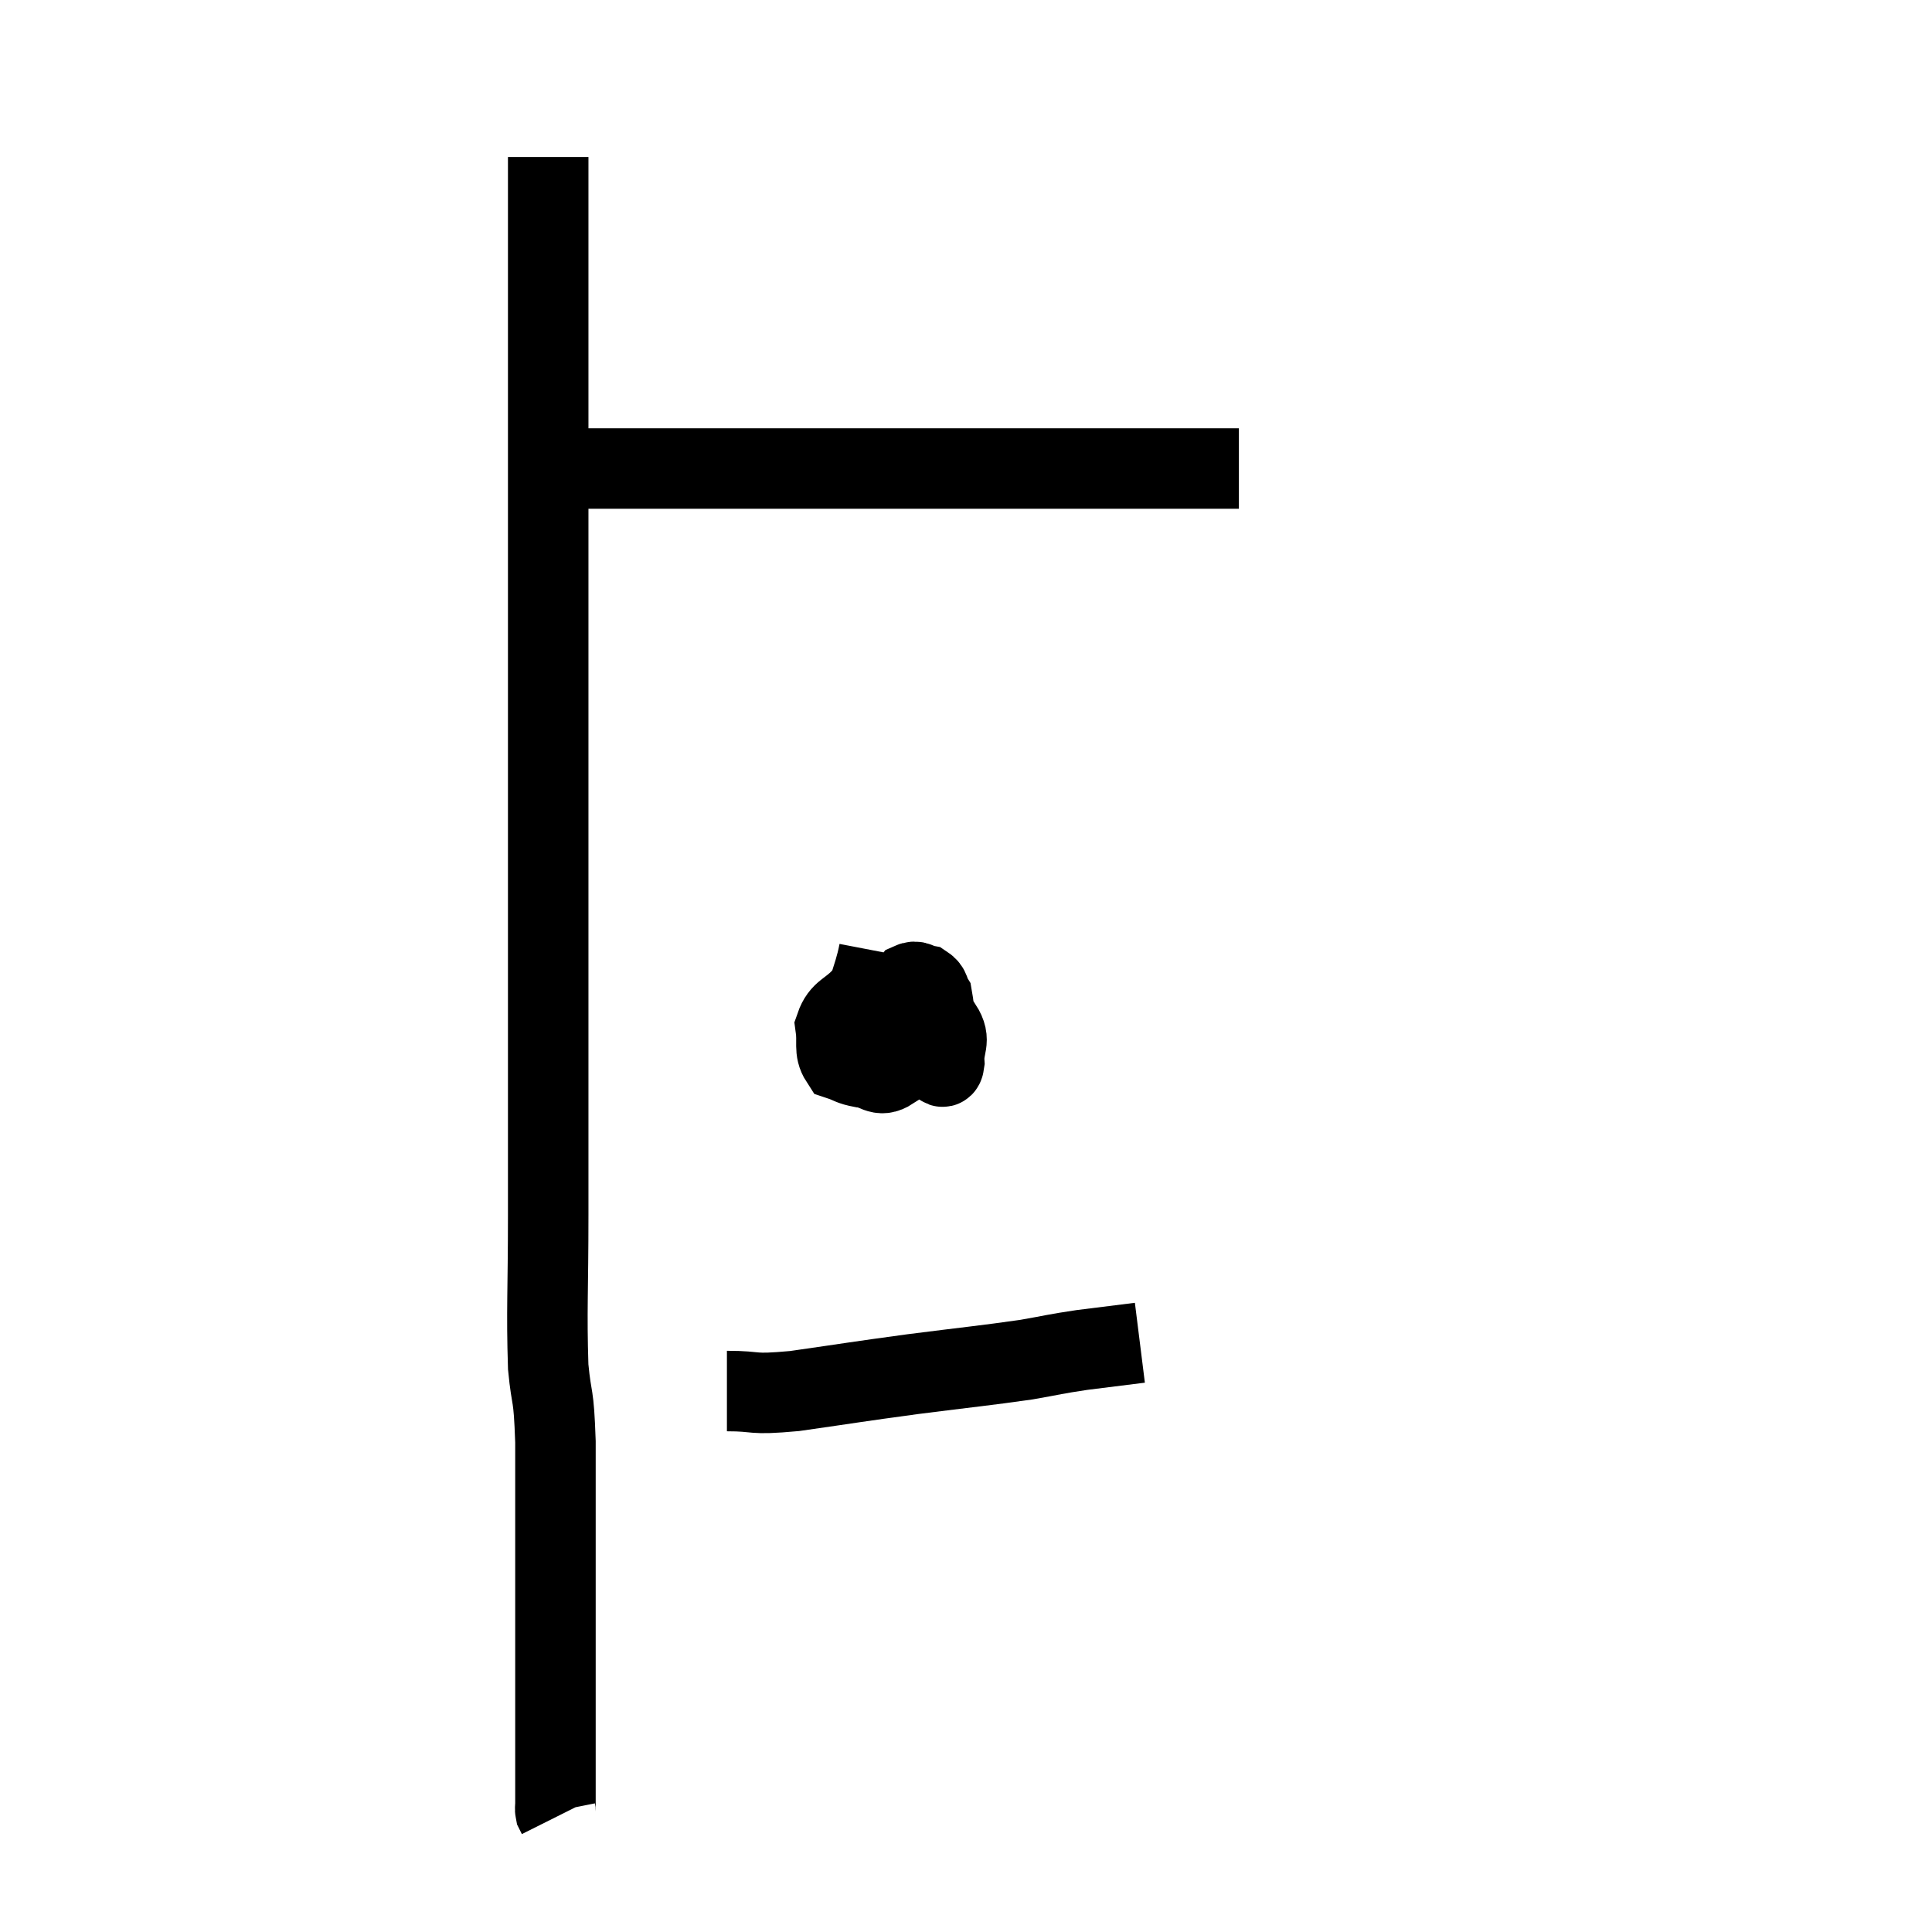 <svg width="48" height="48" viewBox="0 0 48 48" xmlns="http://www.w3.org/2000/svg"><path d="M 13.62 3.9 C 13.62 4.77, 13.62 4.53, 13.62 5.64 C 13.62 6.99, 13.62 6.84, 13.62 8.34 C 13.62 9.99, 13.62 9.975, 13.62 11.64 C 13.62 13.32, 13.62 13.23, 13.62 15 C 13.62 16.86, 13.62 16.845, 13.62 18.72 C 13.62 20.61, 13.62 20.535, 13.62 22.5 C 13.62 24.54, 13.62 24.66, 13.62 26.58 C 13.62 28.38, 13.62 28.335, 13.62 30.18 C 13.62 32.07, 13.575 32.55, 13.62 33.96 C 13.71 34.89, 13.755 34.515, 13.8 35.82 C 13.8 37.5, 13.8 37.95, 13.8 39.18 C 13.8 39.96, 13.8 39.99, 13.8 40.74 C 13.8 41.46, 13.8 41.7, 13.8 42.18 C 13.8 42.42, 13.8 42.225, 13.8 42.66 C 13.8 43.29, 13.8 43.38, 13.8 43.92 C 13.8 44.37, 13.8 44.55, 13.8 44.82 C 13.8 44.91, 13.785 44.925, 13.8 45 C 13.83 45.06, 13.845 45.09, 13.86 45.12 L 13.86 45.12" fill="none" stroke="black" stroke-width="2"></path><path d="M 14.46 11.64 C 15.63 11.64, 15.6 11.64, 16.8 11.64 C 18.03 11.64, 18.075 11.64, 19.26 11.64 C 20.4 11.64, 20.565 11.64, 21.54 11.64 C 22.35 11.64, 22.26 11.64, 23.16 11.64 C 24.15 11.64, 24.27 11.64, 25.14 11.64 C 25.89 11.64, 25.995 11.64, 26.64 11.64 C 27.18 11.64, 27.42 11.64, 27.72 11.64 C 27.78 11.64, 27.75 11.64, 27.84 11.64 C 27.96 11.64, 27.855 11.64, 28.08 11.64 C 28.41 11.64, 28.365 11.64, 28.74 11.64 C 29.16 11.64, 29.235 11.64, 29.58 11.64 C 29.85 11.64, 29.82 11.64, 30.12 11.64 C 30.45 11.64, 30.615 11.64, 30.78 11.64 L 30.78 11.64" fill="none" stroke="black" stroke-width="2"></path><path d="M 21.84 23.64 C 21.69 24.42, 21.465 24.615, 21.54 25.2 C 21.84 25.59, 21.81 25.74, 22.14 25.98 C 22.5 26.07, 22.575 26.115, 22.86 26.16 C 23.07 26.16, 23.205 26.505, 23.28 26.16 C 23.22 25.47, 23.235 25.2, 23.16 24.78 C 23.07 24.63, 23.115 24.57, 22.98 24.48 C 22.8 24.45, 22.785 24.345, 22.62 24.42 C 22.47 24.6, 22.395 24.525, 22.32 24.78 C 22.32 25.11, 22.17 25.095, 22.32 25.44 C 22.62 25.8, 22.68 25.92, 22.92 26.16 C 23.1 26.28, 23.145 26.34, 23.28 26.4 C 23.37 26.4, 23.43 26.625, 23.46 26.4 C 23.43 25.95, 23.64 25.875, 23.4 25.5 C 22.95 25.2, 22.77 25.065, 22.5 24.9 C 22.41 24.87, 22.59 24.87, 22.32 24.84 C 21.87 24.81, 21.81 24.615, 21.42 24.78 C 21.09 25.14, 20.895 25.11, 20.76 25.5 C 20.82 25.92, 20.715 26.085, 20.88 26.34 C 21.15 26.43, 21.105 26.46, 21.42 26.52 C 21.78 26.55, 21.84 26.775, 22.14 26.58 C 22.38 26.16, 22.5 26.04, 22.62 25.74 L 22.62 25.38" fill="none" stroke="black" stroke-width="2"></path><path d="M 18.06 34.56 C 18.9 34.56, 18.585 34.665, 19.74 34.56 C 21.21 34.35, 21.24 34.335, 22.68 34.14 C 24.09 33.96, 24.45 33.93, 25.5 33.78 C 26.19 33.66, 26.175 33.645, 26.88 33.54 C 27.6 33.45, 27.96 33.405, 28.32 33.36 C 28.32 33.36, 28.32 33.36, 28.32 33.36 L 28.32 33.36" fill="none" stroke="black" stroke-width="2"></path></svg>